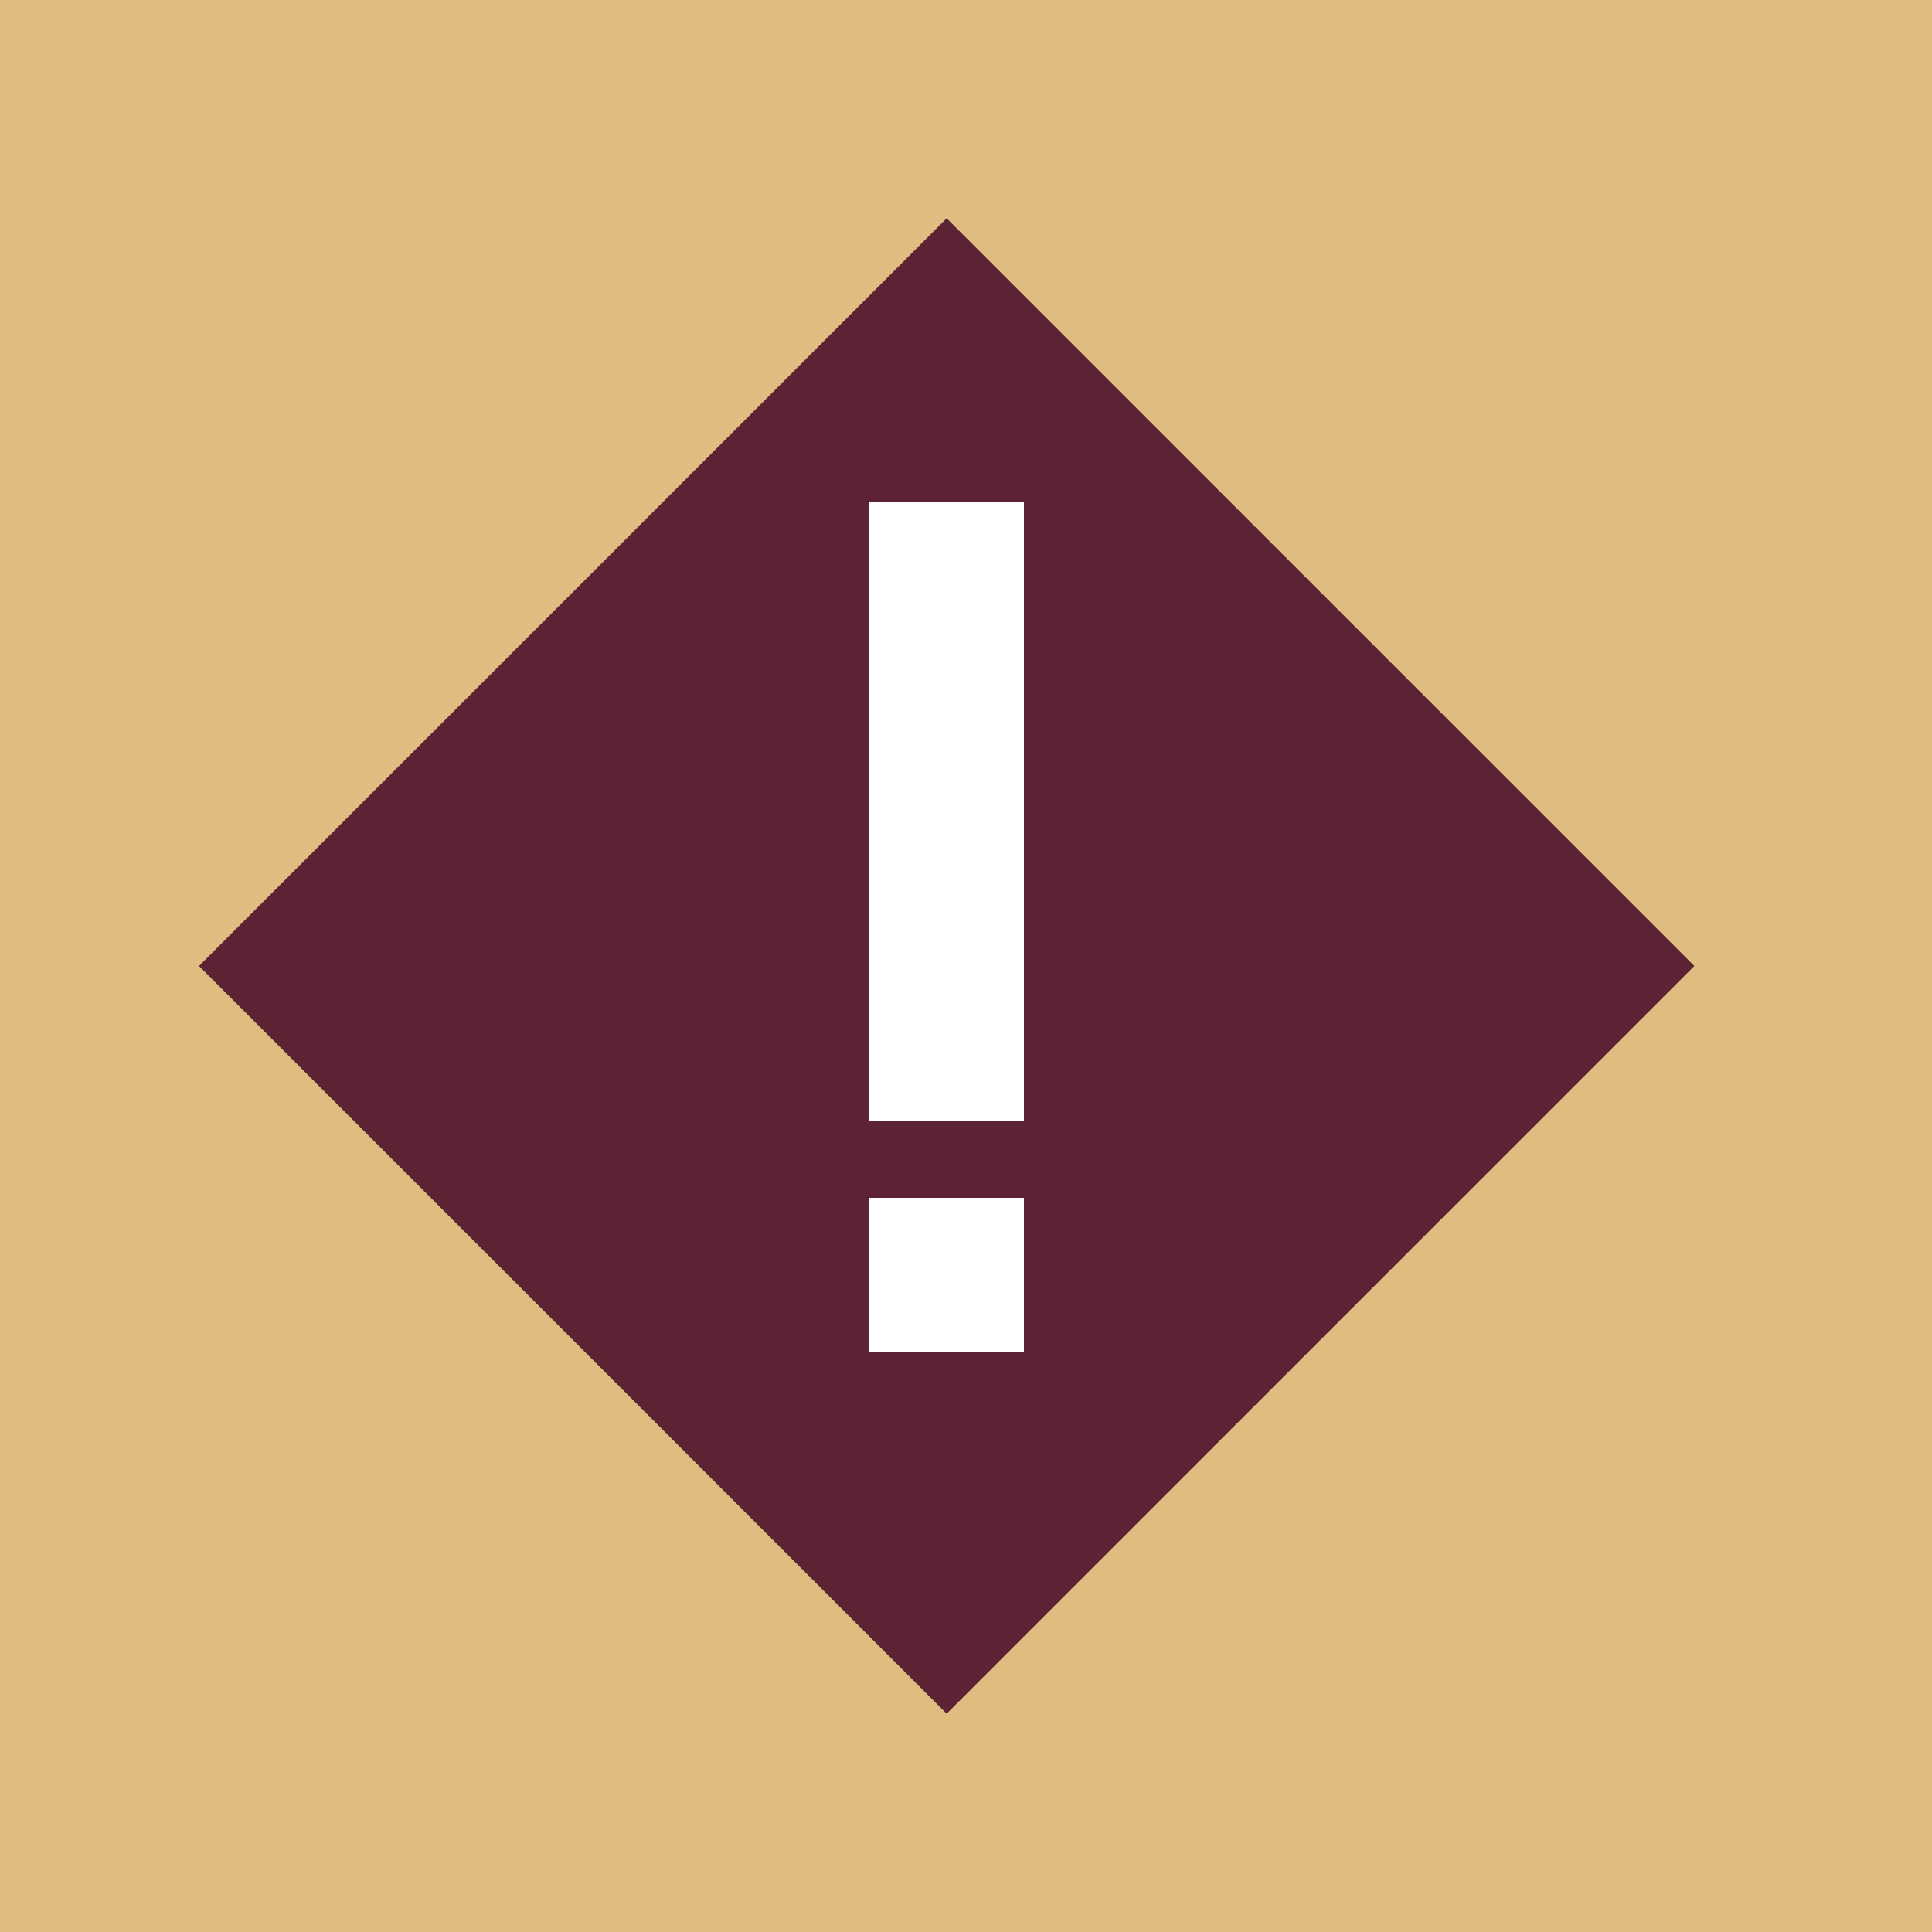 <svg id="Layer_1" data-name="Layer 1" xmlns="http://www.w3.org/2000/svg" viewBox="0 0 40 40"><g id="Doc_-_resolution_-_blank" data-name="Doc - resolution - blank"><rect width="40" height="40" style="fill:#e0bc80"/><polygon points="35.08 20 31.42 23.66 23.26 31.82 19.6 35.48 4.12 20 19.6 4.52 35.08 20" style="fill:#5c2334"/><line x1="19.6" y1="10.4" x2="19.6" y2="23.2" style="fill:none;stroke:#fff;stroke-miterlimit:10;stroke-width:3.2px"/><line x1="19.6" y1="24.8" x2="19.6" y2="28" style="fill:none;stroke:#fff;stroke-miterlimit:10;stroke-width:3.2px"/></g></svg>